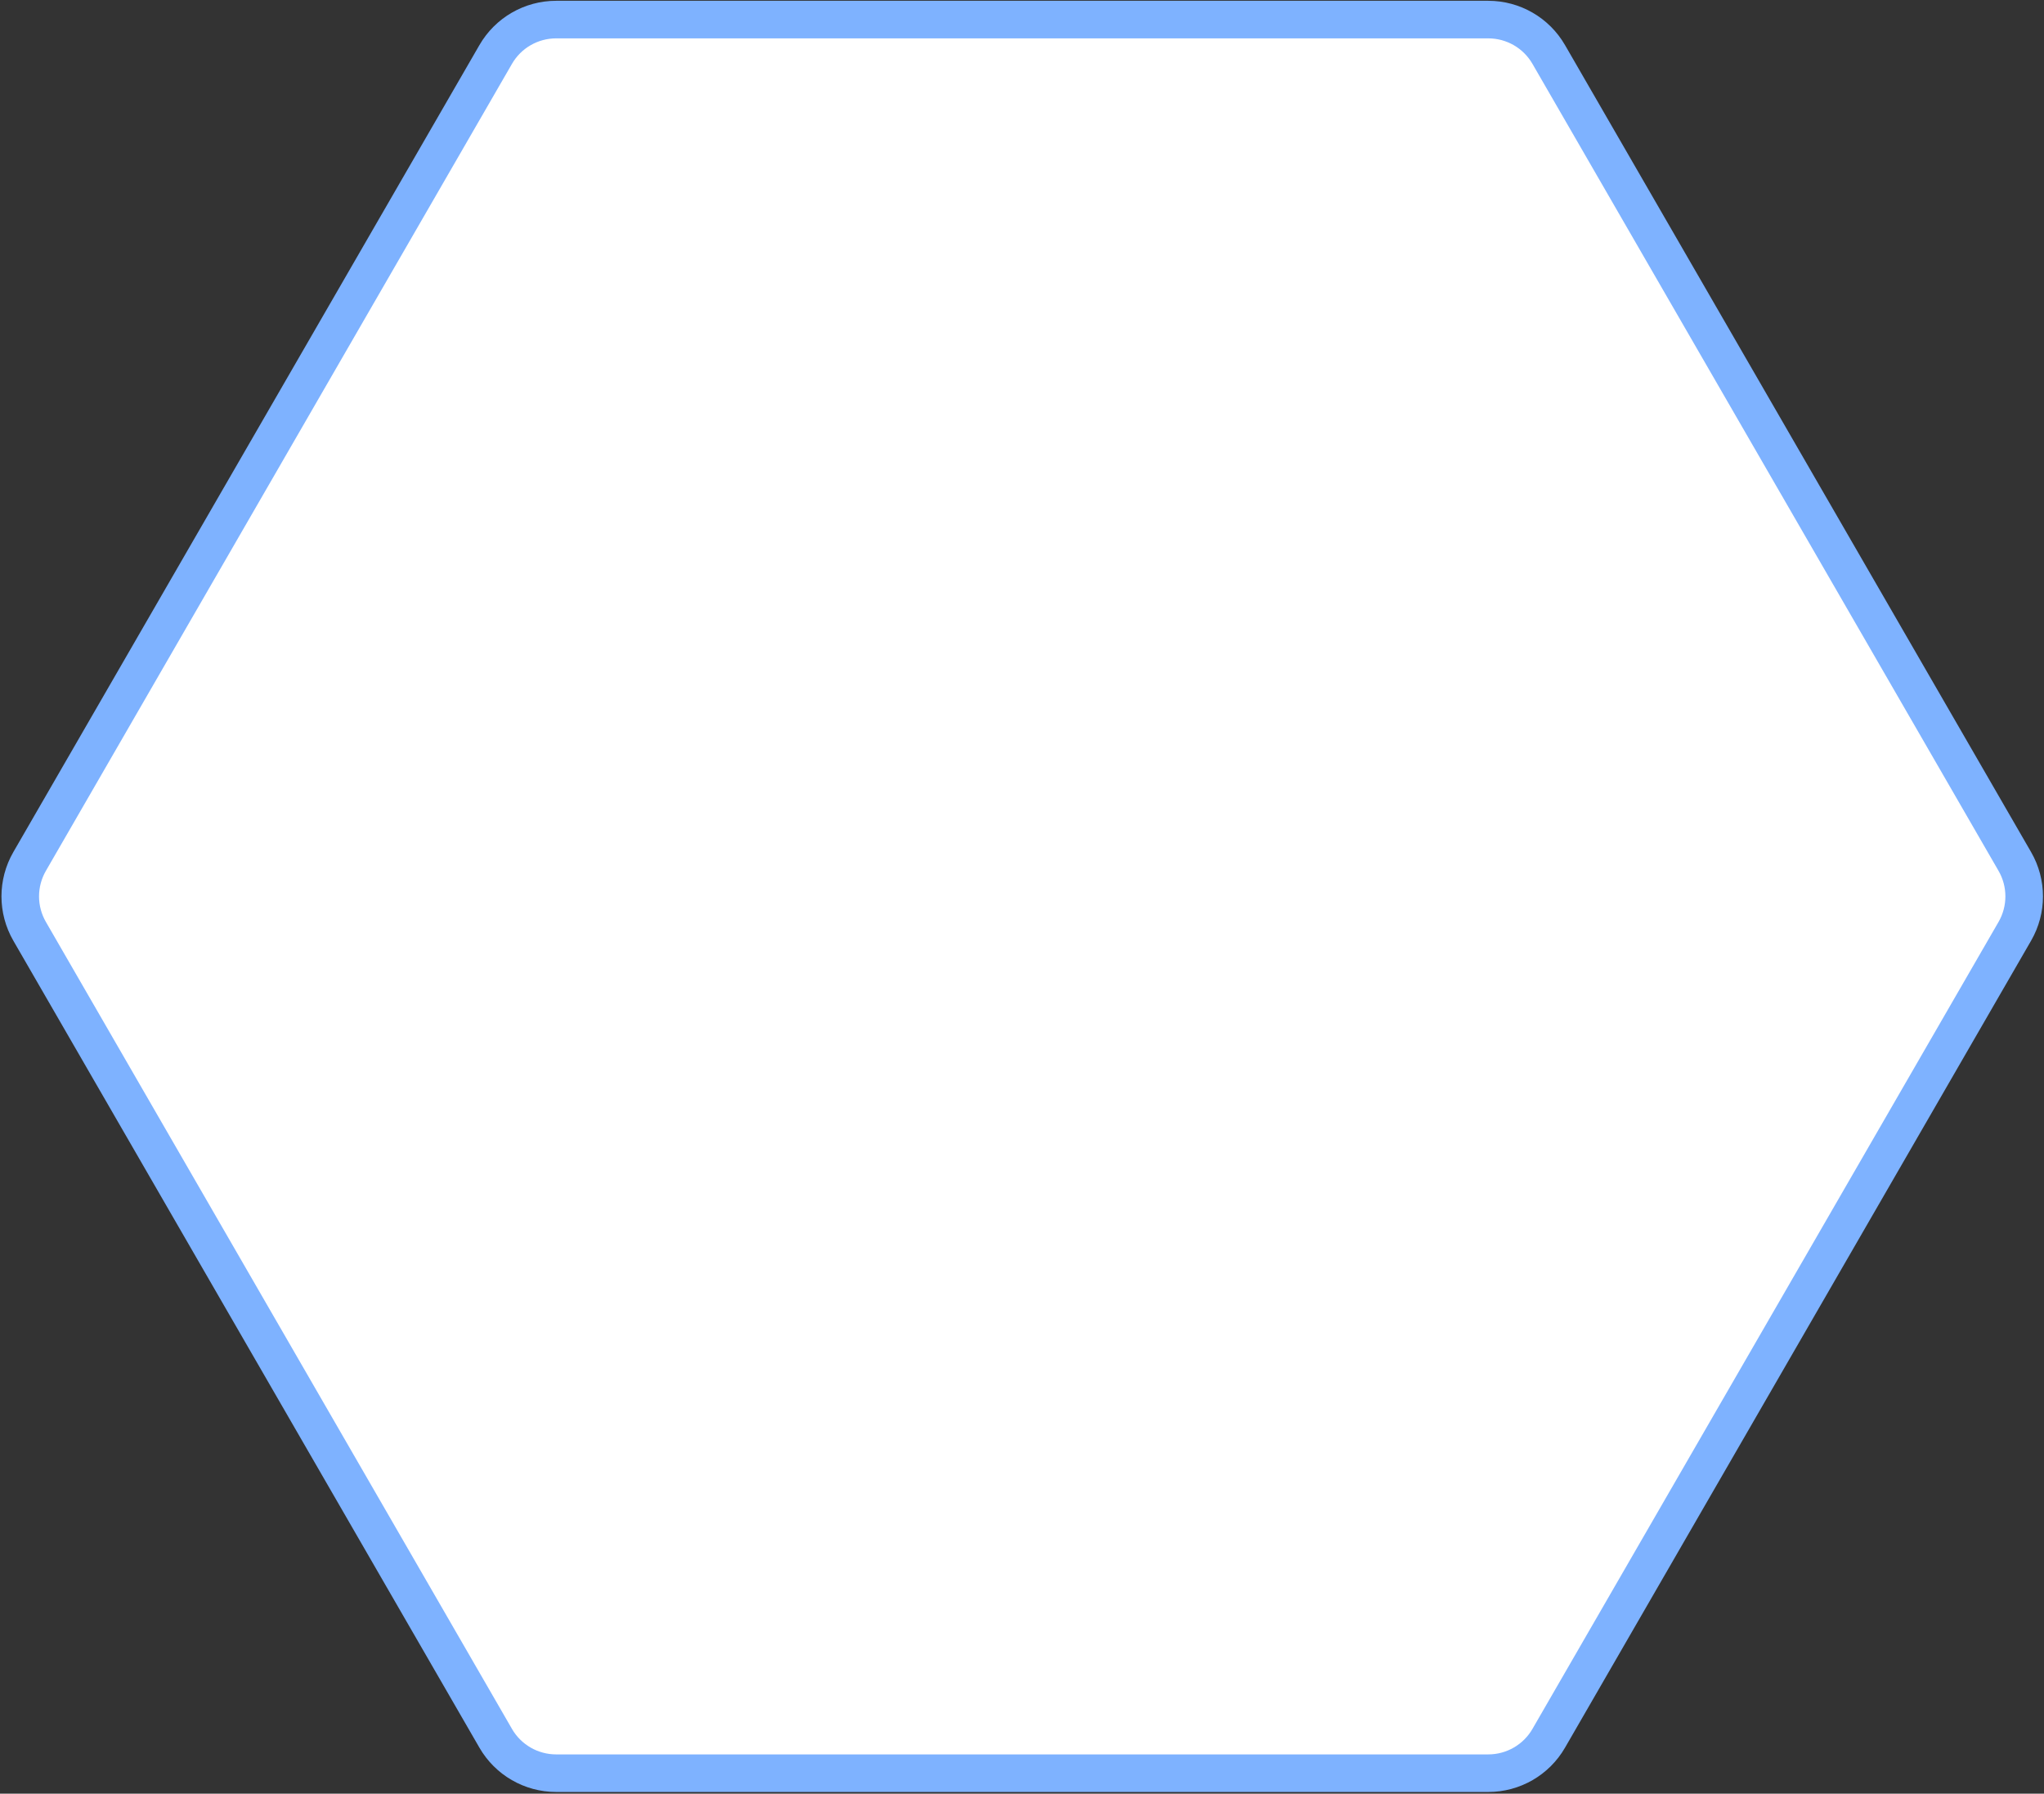 <svg width="816" height="716" viewBox="0 0 816 716" fill="none" xmlns="http://www.w3.org/2000/svg">
<rect x="0" y="0" width="816" height="716" fill="#333333" stroke="none"/>
<path d="M11.819 371.75C6.841 363.124 6.841 352.505 11.819 343.878L197.886 21.75C202.863 13.124 212.064 7.814 222.033 7.814H594.139C604.107 7.814 613.309 13.124 618.286 21.75L804.353 343.878C809.33 352.505 809.33 363.124 804.353 371.75L618.286 693.878C613.309 702.505 604.107 707.814 594.139 707.814H222.033C212.064 707.814 202.863 702.505 197.886 693.878L11.819 371.75Z" fill="white" stroke="#7EB2FF" stroke-width="15"/>
</svg>
